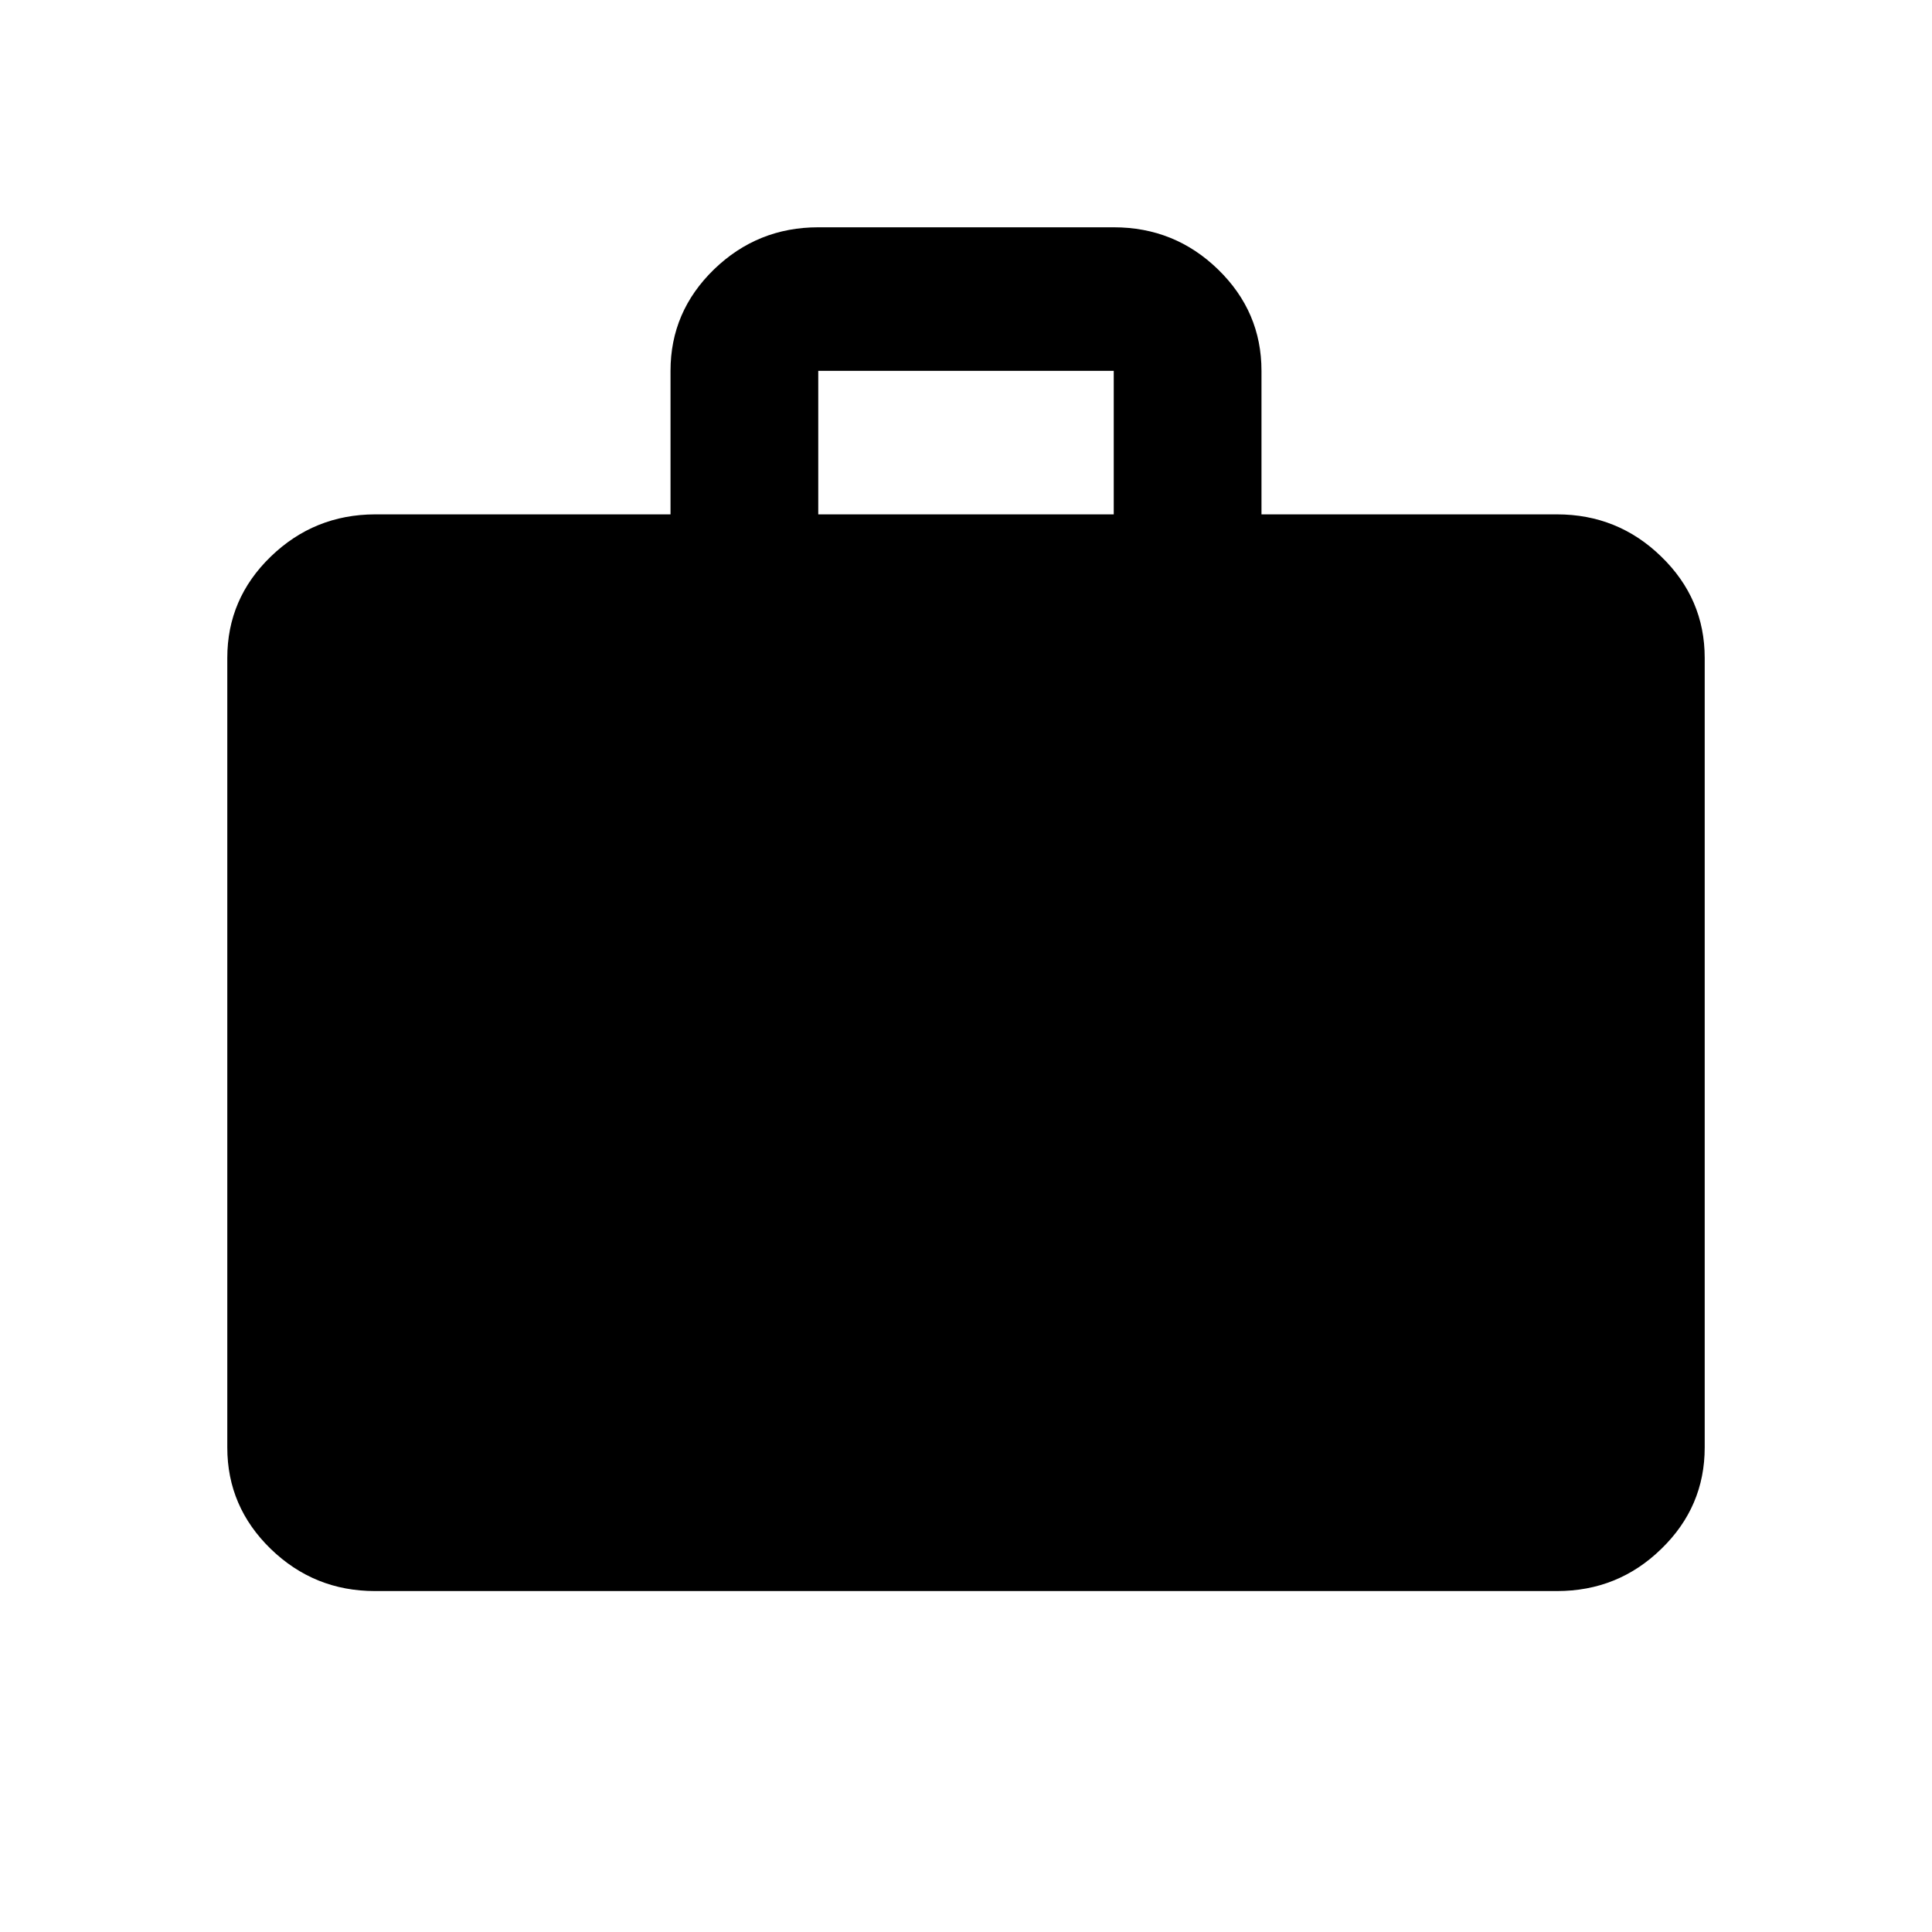 <svg width="17" height="17" viewBox="0 0 17 17" fill="none" xmlns="http://www.w3.org/2000/svg">
<path d="M3.3 14C2.942 14 2.637 13.876 2.382 13.629C2.128 13.382 2 13.085 2 12.737V5.789C2 5.442 2.127 5.145 2.382 4.898C2.637 4.651 2.943 4.527 3.3 4.526H5.9V3.263C5.9 2.916 6.027 2.619 6.282 2.371C6.537 2.124 6.843 2 7.2 2H9.8C10.158 2 10.464 2.124 10.718 2.371C10.973 2.619 11.1 2.916 11.1 3.263V4.526H13.7C14.057 4.526 14.364 4.65 14.618 4.898C14.873 5.145 15 5.443 15 5.789V12.737C15 13.084 14.873 13.382 14.618 13.629C14.364 13.877 14.058 14 13.7 14H3.3ZM7.2 4.526H9.8V3.263H7.2V4.526Z" fill="currentColor"/>
</svg>

